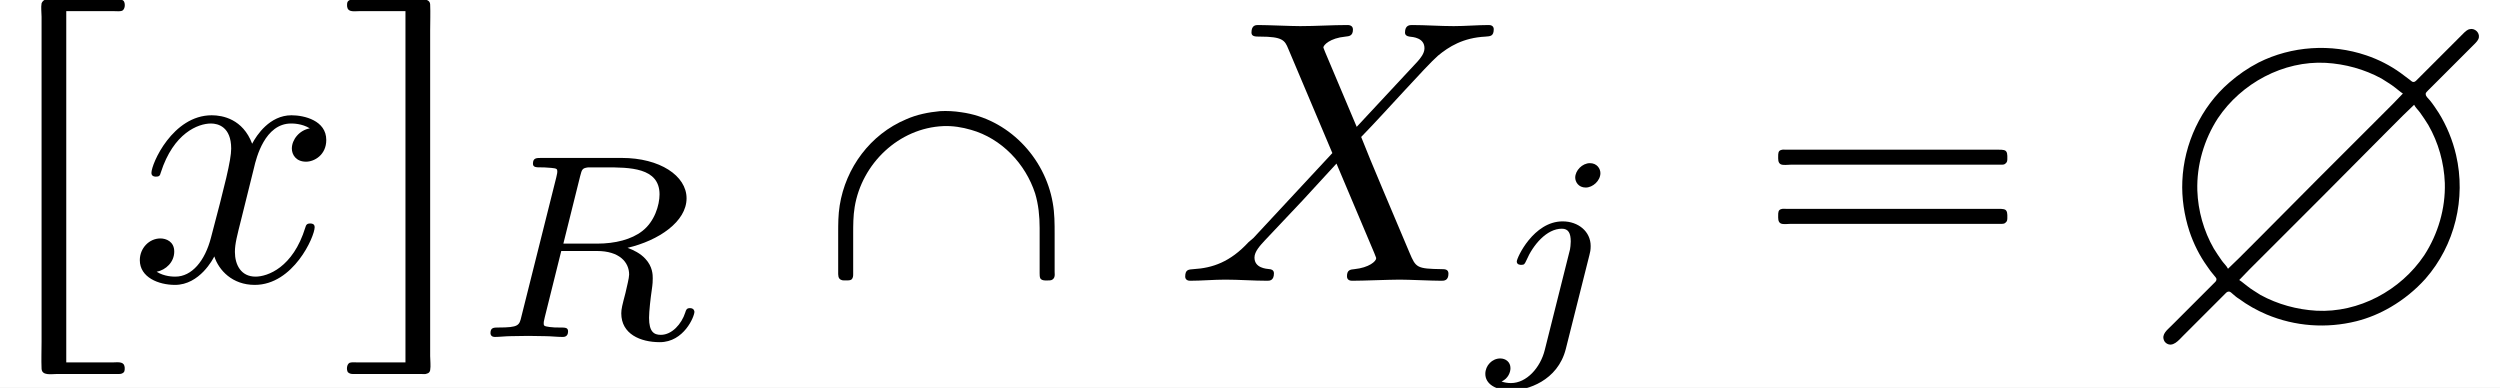 <?xml version='1.0' encoding='UTF-8'?>
<!-- This file was generated by dvisvgm 2.6.3 -->
<svg version='1.1' xmlns='http://www.w3.org/2000/svg' xmlns:xlink='http://www.w3.org/1999/xlink' width='99.774pt' height='15.481pt' viewBox='-21.804 14.811 99.774 15.481'>
<rect x="-21.804" y="14.811" width="99.774" height="15.481" fill="#808080" stroke="none"/>
<defs>
<path id='g2-82' d='M2.88 -4.275C2.929 -4.47 2.943 -4.491 3.096 -4.512H3.543C4.191 -4.512 4.993 -4.512 4.993 -3.794C4.993 -3.508 4.861 -3.068 4.533 -2.817C4.247 -2.594 3.815 -2.483 3.333 -2.483H2.434L2.88 -4.275ZM4.142 -2.371C4.972 -2.566 5.712 -3.068 5.712 -3.689C5.712 -4.289 5 -4.763 3.989 -4.763H1.848C1.716 -4.763 1.625 -4.763 1.625 -4.61C1.625 -4.512 1.709 -4.512 1.848 -4.512C1.855 -4.512 1.988 -4.512 2.113 -4.498C2.26 -4.484 2.273 -4.47 2.273 -4.4C2.273 -4.387 2.273 -4.352 2.246 -4.247L1.318 -0.544C1.262 -0.307 1.248 -0.251 0.704 -0.251C0.586 -0.251 0.495 -0.251 0.495 -0.105C0.495 -0.035 0.544 0 0.607 0C0.739 0 0.9 -0.021 1.039 -0.021C1.172 -0.021 1.374 -0.028 1.499 -0.028C1.639 -0.028 1.799 -0.021 1.946 -0.021S2.267 0 2.413 0C2.448 0 2.559 0 2.559 -0.146C2.559 -0.251 2.49 -0.251 2.329 -0.251C2.218 -0.251 2.19 -0.251 2.064 -0.265C1.911 -0.286 1.911 -0.3 1.911 -0.37C1.911 -0.377 1.911 -0.418 1.939 -0.523L2.378 -2.287H3.327C3.926 -2.287 4.184 -1.988 4.184 -1.66C4.184 -1.569 4.122 -1.332 4.087 -1.172C4.003 -0.851 3.975 -0.746 3.975 -0.628C3.975 -0.077 4.484 0.139 5 0.139C5.642 0.139 5.921 -0.544 5.921 -0.669C5.921 -0.69 5.907 -0.767 5.802 -0.767C5.712 -0.767 5.698 -0.718 5.677 -0.649C5.579 -0.342 5.321 -0.056 5.028 -0.056C4.847 -0.056 4.714 -0.133 4.714 -0.509C4.714 -0.683 4.756 -1.046 4.784 -1.234S4.812 -1.492 4.812 -1.562C4.812 -1.646 4.812 -1.869 4.617 -2.078C4.484 -2.225 4.296 -2.315 4.142 -2.371Z'/>
<path id='g2-106' d='M3.062 -4.359C3.062 -4.477 2.971 -4.624 2.783 -4.624C2.58 -4.624 2.392 -4.428 2.392 -4.24C2.392 -4.129 2.476 -3.975 2.671 -3.975C2.859 -3.975 3.062 -4.156 3.062 -4.359ZM1.583 0.342C1.465 0.823 1.095 1.227 0.683 1.227C0.593 1.227 0.509 1.213 0.432 1.186C0.614 1.102 0.669 0.934 0.669 0.83C0.669 0.663 0.537 0.572 0.398 0.572C0.181 0.572 0 0.76 0 0.983C0 1.248 0.272 1.423 0.69 1.423S1.925 1.172 2.141 0.321L2.769 -2.176C2.79 -2.253 2.803 -2.315 2.803 -2.42C2.803 -2.803 2.476 -3.075 2.057 -3.075C1.283 -3.075 0.837 -2.106 0.837 -2.008C0.837 -1.918 0.934 -1.918 0.955 -1.918C1.039 -1.918 1.046 -1.939 1.095 -2.043C1.269 -2.448 1.632 -2.88 2.036 -2.88C2.211 -2.88 2.273 -2.762 2.273 -2.538C2.273 -2.462 2.26 -2.364 2.253 -2.329L1.583 0.342Z'/>
<path id='g0-16' d='M0.897 -3.477C0.867 -3.467 0.847 -3.447 0.837 -3.417S0.827 -3.347 0.827 -3.318C0.827 -3.238 0.817 -3.138 0.897 -3.098C0.966 -3.068 1.076 -3.088 1.156 -3.088H1.743H5.46H6.506C6.585 -3.088 6.675 -3.088 6.755 -3.088C6.804 -3.088 6.854 -3.088 6.884 -3.128C6.924 -3.158 6.924 -3.208 6.924 -3.258C6.924 -3.337 6.934 -3.457 6.834 -3.477C6.795 -3.487 6.745 -3.487 6.705 -3.487H6.466H5.699H2.291H1.315H1.046C0.996 -3.487 0.946 -3.497 0.897 -3.477ZM0.897 -1.903C0.867 -1.893 0.847 -1.873 0.837 -1.843S0.827 -1.773 0.827 -1.743C0.827 -1.664 0.817 -1.564 0.897 -1.524C0.966 -1.494 1.076 -1.514 1.156 -1.514H1.743H5.46H6.516H6.755C6.804 -1.514 6.854 -1.514 6.884 -1.554C6.924 -1.584 6.924 -1.634 6.924 -1.684C6.924 -1.763 6.934 -1.883 6.834 -1.903C6.795 -1.913 6.745 -1.913 6.705 -1.913H6.466H5.699H2.291H1.315H1.046C0.996 -1.913 0.946 -1.923 0.897 -1.903Z'/>
<path id='g0-72' d='M8.717 -6.695C8.648 -6.685 8.588 -6.625 8.538 -6.575L8.359 -6.396L7.582 -5.619L7.333 -5.37C7.303 -5.34 7.263 -5.29 7.223 -5.29C7.183 -5.28 7.143 -5.33 7.113 -5.35C7.034 -5.41 6.954 -5.469 6.874 -5.529C6.595 -5.729 6.286 -5.888 5.958 -5.998C5.021 -6.316 3.975 -6.247 3.098 -5.808C2.809 -5.659 2.55 -5.479 2.311 -5.27C1.564 -4.623 1.106 -3.646 1.066 -2.65C1.046 -2.202 1.116 -1.743 1.255 -1.315C1.365 -0.986 1.524 -0.667 1.724 -0.389C1.783 -0.299 1.843 -0.219 1.913 -0.139C1.933 -0.11 1.983 -0.07 1.973 -0.03C1.973 0.01 1.933 0.04 1.903 0.07C1.833 0.139 1.763 0.209 1.694 0.279L0.857 1.116L0.767 1.205C0.667 1.305 0.508 1.425 0.578 1.584C0.588 1.614 0.608 1.634 0.628 1.654C0.807 1.793 0.976 1.574 1.086 1.465L1.963 0.588L2.182 0.369C2.212 0.339 2.252 0.289 2.291 0.289C2.321 0.279 2.361 0.309 2.381 0.329C2.441 0.379 2.501 0.438 2.57 0.478C2.8 0.648 3.049 0.787 3.308 0.897C4.065 1.215 4.902 1.275 5.699 1.076C6.017 0.996 6.326 0.867 6.615 0.697C6.954 0.498 7.263 0.249 7.532 -0.05C8.319 -0.946 8.618 -2.192 8.349 -3.347C8.259 -3.736 8.1 -4.125 7.89 -4.463C7.811 -4.583 7.741 -4.692 7.651 -4.802C7.621 -4.842 7.542 -4.902 7.542 -4.961C7.532 -5.001 7.582 -5.041 7.611 -5.071C7.691 -5.151 7.771 -5.23 7.851 -5.31C8.179 -5.639 8.508 -5.968 8.837 -6.296C8.887 -6.346 8.946 -6.406 8.956 -6.476C8.976 -6.605 8.847 -6.725 8.717 -6.695ZM2.281 -0.319C2.242 -0.399 2.172 -0.458 2.122 -0.528C2.042 -0.638 1.973 -0.747 1.903 -0.857C1.634 -1.325 1.484 -1.863 1.465 -2.401C1.445 -3.078 1.644 -3.756 2.012 -4.324C2.64 -5.26 3.756 -5.858 4.882 -5.798C5.4 -5.768 5.908 -5.629 6.366 -5.38C6.486 -5.3 6.615 -5.23 6.725 -5.141C6.795 -5.091 6.854 -5.031 6.934 -4.981L6.665 -4.702L6.187 -4.224L4.682 -2.72L3.098 -1.126L2.58 -0.608L2.281 -0.319ZM2.58 -0.02L2.849 -0.299L3.328 -0.777L4.822 -2.271L6.416 -3.875L6.934 -4.394L7.233 -4.682C7.273 -4.603 7.342 -4.543 7.392 -4.473C7.472 -4.364 7.542 -4.254 7.611 -4.144C7.88 -3.676 8.03 -3.138 8.05 -2.6C8.07 -1.923 7.87 -1.245 7.502 -0.677C6.874 0.259 5.758 0.857 4.633 0.797C4.115 0.767 3.606 0.628 3.148 0.379C3.029 0.299 2.899 0.229 2.79 0.139C2.72 0.09 2.66 0.03 2.58 -0.02Z'/>
<path id='g0-88' d='M3.706 -4.513C3.397 -4.483 3.088 -4.423 2.8 -4.294C1.853 -3.895 1.196 -3.009 1.036 -2.002C0.996 -1.753 0.996 -1.514 0.996 -1.265V-0.478V-0.239C0.996 -0.159 0.986 -0.05 1.086 -0.02C1.106 -0.01 1.126 -0.01 1.146 -0.01C1.205 -0.01 1.295 0 1.345 -0.03C1.395 -0.07 1.395 -0.13 1.395 -0.179C1.395 -0.289 1.395 -0.389 1.395 -0.498V-1.245C1.395 -1.484 1.395 -1.724 1.435 -1.963C1.624 -3.118 2.61 -4.065 3.796 -4.115C4.045 -4.125 4.294 -4.085 4.533 -4.015C5.34 -3.786 5.978 -3.118 6.237 -2.321C6.326 -2.022 6.356 -1.714 6.356 -1.405V-0.438V-0.199C6.356 -0.149 6.356 -0.1 6.376 -0.06C6.426 0.01 6.545 -0.01 6.625 -0.01C6.675 -0.01 6.725 -0.04 6.745 -0.09S6.755 -0.189 6.755 -0.239V-0.498V-1.245C6.755 -1.524 6.755 -1.793 6.705 -2.072C6.496 -3.288 5.509 -4.314 4.274 -4.483C4.085 -4.513 3.895 -4.523 3.706 -4.513Z'/>
<path id='g0-114' d='M1.763 2.172V-7.173H3.049C3.108 -7.173 3.188 -7.163 3.248 -7.183C3.328 -7.223 3.337 -7.362 3.298 -7.432C3.268 -7.482 3.208 -7.482 3.158 -7.482C3.059 -7.482 2.959 -7.482 2.859 -7.482H1.574C1.455 -7.482 1.335 -7.492 1.215 -7.482C1.166 -7.472 1.126 -7.432 1.106 -7.382C1.086 -7.273 1.106 -7.133 1.106 -7.024V-6.306V-4.045V0.209V1.624C1.106 1.863 1.096 2.102 1.106 2.341C1.116 2.531 1.365 2.481 1.504 2.481H2.819C2.929 2.481 3.049 2.481 3.158 2.481C3.218 2.481 3.278 2.471 3.308 2.411C3.318 2.381 3.318 2.361 3.318 2.331C3.318 2.311 3.318 2.281 3.308 2.262C3.278 2.142 3.108 2.172 3.009 2.172H1.763Z'/>
<path id='g0-115' d='M1.664 -7.173V2.172H0.379C0.319 2.172 0.239 2.162 0.179 2.182C0.1 2.222 0.09 2.361 0.13 2.431C0.169 2.471 0.219 2.481 0.269 2.481C0.369 2.481 0.468 2.481 0.568 2.481H1.853H2.092C2.142 2.481 2.192 2.491 2.232 2.471C2.281 2.461 2.311 2.431 2.321 2.381C2.341 2.262 2.321 2.122 2.321 2.002V1.245V-1.116V-5.27V-6.655C2.321 -6.884 2.331 -7.123 2.321 -7.352C2.311 -7.532 2.052 -7.482 1.923 -7.482H0.608C0.498 -7.482 0.379 -7.482 0.269 -7.482C0.209 -7.482 0.149 -7.472 0.12 -7.412C0.11 -7.382 0.11 -7.362 0.11 -7.333C0.11 -7.313 0.11 -7.283 0.12 -7.263C0.149 -7.143 0.319 -7.173 0.418 -7.173H1.664Z'/>
<path id='g1-88' d='M4.832 -4.095L3.995 -6.077C3.965 -6.157 3.945 -6.197 3.945 -6.207C3.945 -6.267 4.115 -6.456 4.533 -6.496C4.633 -6.506 4.732 -6.516 4.732 -6.685C4.732 -6.804 4.613 -6.804 4.583 -6.804C4.174 -6.804 3.746 -6.775 3.328 -6.775C3.078 -6.775 2.461 -6.804 2.212 -6.804C2.152 -6.804 2.032 -6.804 2.032 -6.605C2.032 -6.496 2.132 -6.496 2.262 -6.496C2.859 -6.496 2.919 -6.396 3.009 -6.177L4.184 -3.397L2.082 -1.136L1.953 -1.026C1.465 -0.498 0.996 -0.339 0.488 -0.309C0.359 -0.299 0.269 -0.299 0.269 -0.11C0.269 -0.1 0.269 0 0.399 0C0.697 0 1.026 -0.03 1.335 -0.03C1.704 -0.03 2.092 0 2.451 0C2.511 0 2.63 0 2.63 -0.199C2.63 -0.299 2.531 -0.309 2.511 -0.309C2.421 -0.319 2.112 -0.339 2.112 -0.618C2.112 -0.777 2.262 -0.936 2.381 -1.066L3.397 -2.142L4.294 -3.118L5.3 -0.737C5.34 -0.628 5.35 -0.618 5.35 -0.598C5.35 -0.518 5.161 -0.349 4.772 -0.309C4.663 -0.299 4.573 -0.289 4.573 -0.12C4.573 0 4.682 0 4.722 0C5.001 0 5.699 -0.03 5.978 -0.03C6.227 -0.03 6.834 0 7.083 0C7.153 0 7.273 0 7.273 -0.189C7.273 -0.309 7.173 -0.309 7.093 -0.309C6.426 -0.319 6.406 -0.349 6.237 -0.747C5.848 -1.674 5.181 -3.228 4.951 -3.826C5.629 -4.523 6.675 -5.709 6.994 -5.988C7.283 -6.227 7.661 -6.466 8.259 -6.496C8.389 -6.506 8.478 -6.506 8.478 -6.695C8.478 -6.705 8.478 -6.804 8.349 -6.804C8.05 -6.804 7.721 -6.775 7.412 -6.775C7.044 -6.775 6.665 -6.804 6.306 -6.804C6.247 -6.804 6.117 -6.804 6.117 -6.605C6.117 -6.535 6.167 -6.506 6.237 -6.496C6.326 -6.486 6.635 -6.466 6.635 -6.187C6.635 -6.047 6.526 -5.918 6.446 -5.828L4.832 -4.095Z'/>
<path id='g1-120' d='M3.328 -3.009C3.387 -3.268 3.616 -4.184 4.314 -4.184C4.364 -4.184 4.603 -4.184 4.812 -4.055C4.533 -4.005 4.334 -3.756 4.334 -3.517C4.334 -3.357 4.443 -3.168 4.712 -3.168C4.932 -3.168 5.25 -3.347 5.25 -3.746C5.25 -4.264 4.663 -4.403 4.324 -4.403C3.746 -4.403 3.397 -3.875 3.278 -3.646C3.029 -4.304 2.491 -4.403 2.202 -4.403C1.166 -4.403 0.598 -3.118 0.598 -2.869C0.598 -2.77 0.697 -2.77 0.717 -2.77C0.797 -2.77 0.827 -2.79 0.847 -2.879C1.186 -3.935 1.843 -4.184 2.182 -4.184C2.371 -4.184 2.72 -4.095 2.72 -3.517C2.72 -3.208 2.55 -2.54 2.182 -1.146C2.022 -0.528 1.674 -0.11 1.235 -0.11C1.176 -0.11 0.946 -0.11 0.737 -0.239C0.986 -0.289 1.205 -0.498 1.205 -0.777C1.205 -1.046 0.986 -1.126 0.837 -1.126C0.538 -1.126 0.289 -0.867 0.289 -0.548C0.289 -0.09 0.787 0.11 1.225 0.11C1.883 0.11 2.242 -0.588 2.271 -0.648C2.391 -0.279 2.75 0.11 3.347 0.11C4.374 0.11 4.941 -1.176 4.941 -1.425C4.941 -1.524 4.852 -1.524 4.822 -1.524C4.732 -1.524 4.712 -1.484 4.692 -1.415C4.364 -0.349 3.686 -0.11 3.367 -0.11C2.979 -0.11 2.819 -0.428 2.819 -0.767C2.819 -0.986 2.879 -1.205 2.989 -1.644L3.328 -3.009Z'/>
</defs>
<g id='page1' transform='matrix(1.5 0 0 1.5 0 0)'>
<rect x='-14.536' y='9.874' width='66.516' height='10.321' fill='#fff'/>
<use x='-14.536' y='17.344' xlink:href='#g0-114'/>
<use x='-11.105' y='17.344' xlink:href='#g1-120'/>
<use x='-5.412' y='17.344' xlink:href='#g0-115'/>
<use x='-1.981' y='18.839' xlink:href='#g2-82'/>
<use x='6.769' y='17.344' xlink:href='#g0-88'/>
<use x='16.729' y='17.344' xlink:href='#g1-88'/>
<use x='24.983' y='18.839' xlink:href='#g2-106'/>
<use x='31.948' y='17.344' xlink:href='#g0-16'/>
<use x='42.462' y='17.344' xlink:href='#g0-72'/>
</g>
</svg>